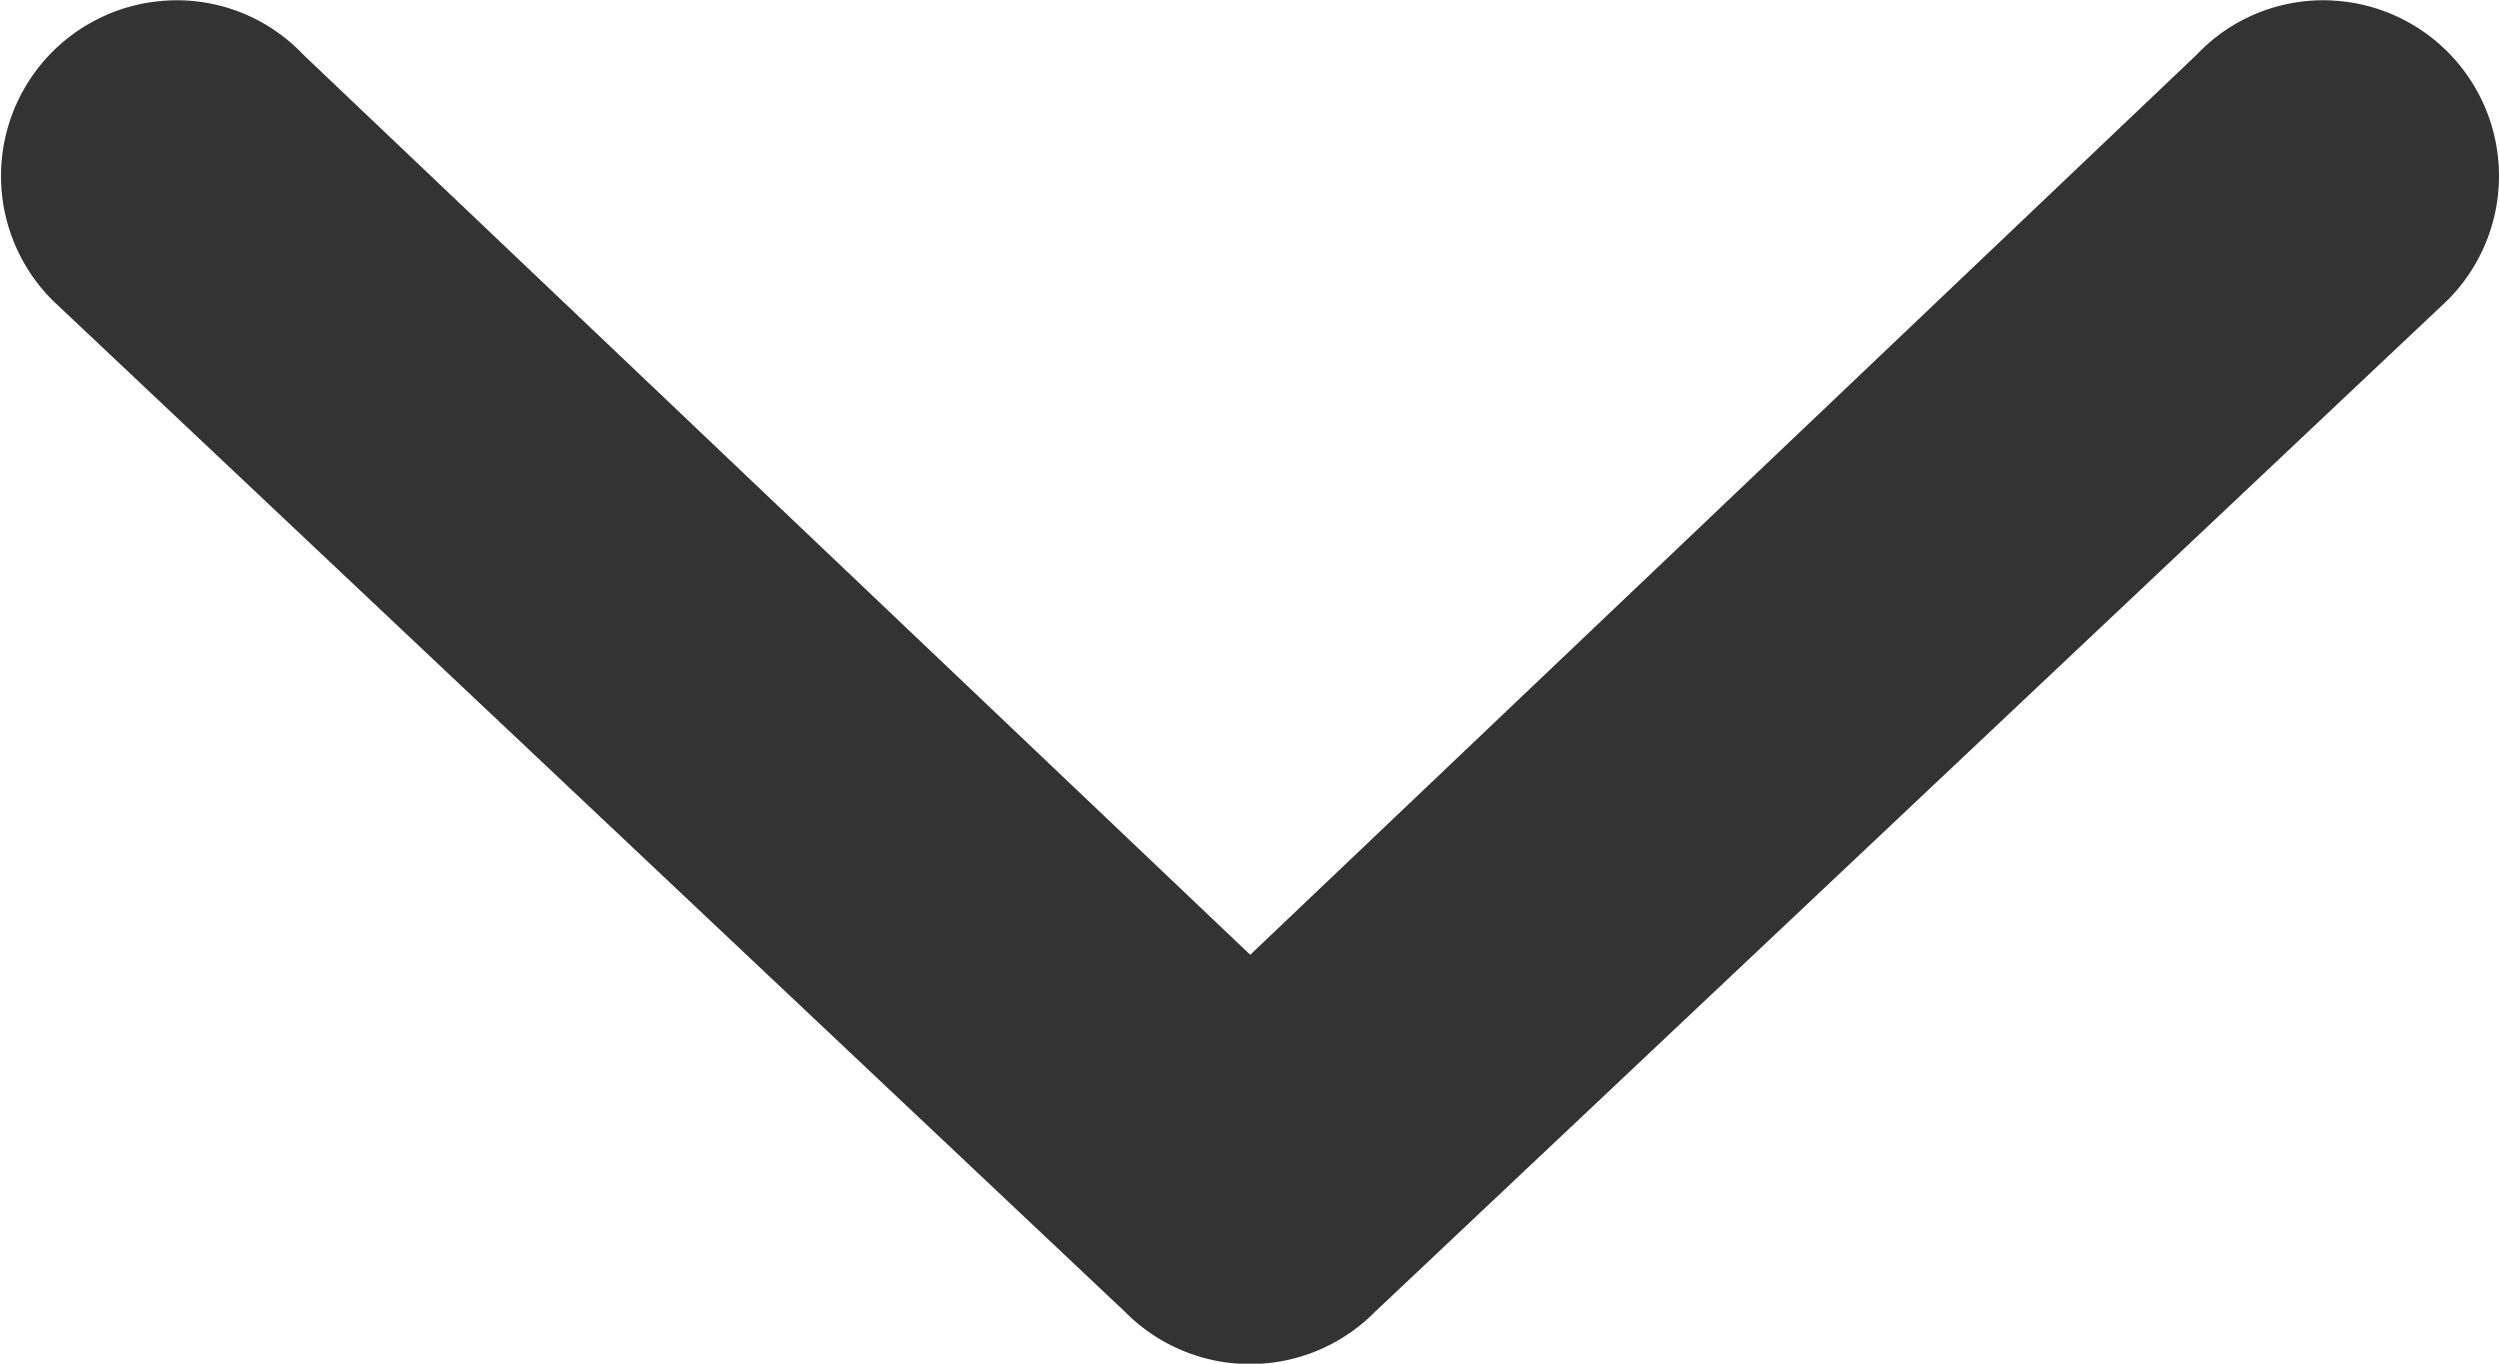 <svg xmlns="http://www.w3.org/2000/svg" width="11" height="6" viewBox="0 0 11 6">
  <g id="icons_Q2" data-name="icons Q2" transform="translate(20.381 -9.203) rotate(90)">
    <path id="Path_3" data-name="Path 3" d="M14.16,15.5,10.2,19.666a.766.766,0,0,0-.238.609.773.773,0,0,0,1.322.491l4.447-4.715a.773.773,0,0,0,0-1.1l-4.447-4.715a.773.773,0,0,0-1.322.491.766.766,0,0,0,.238.609Z" transform="translate(-0.756 -0.62)" fill="#333"/>
  </g>
</svg>
